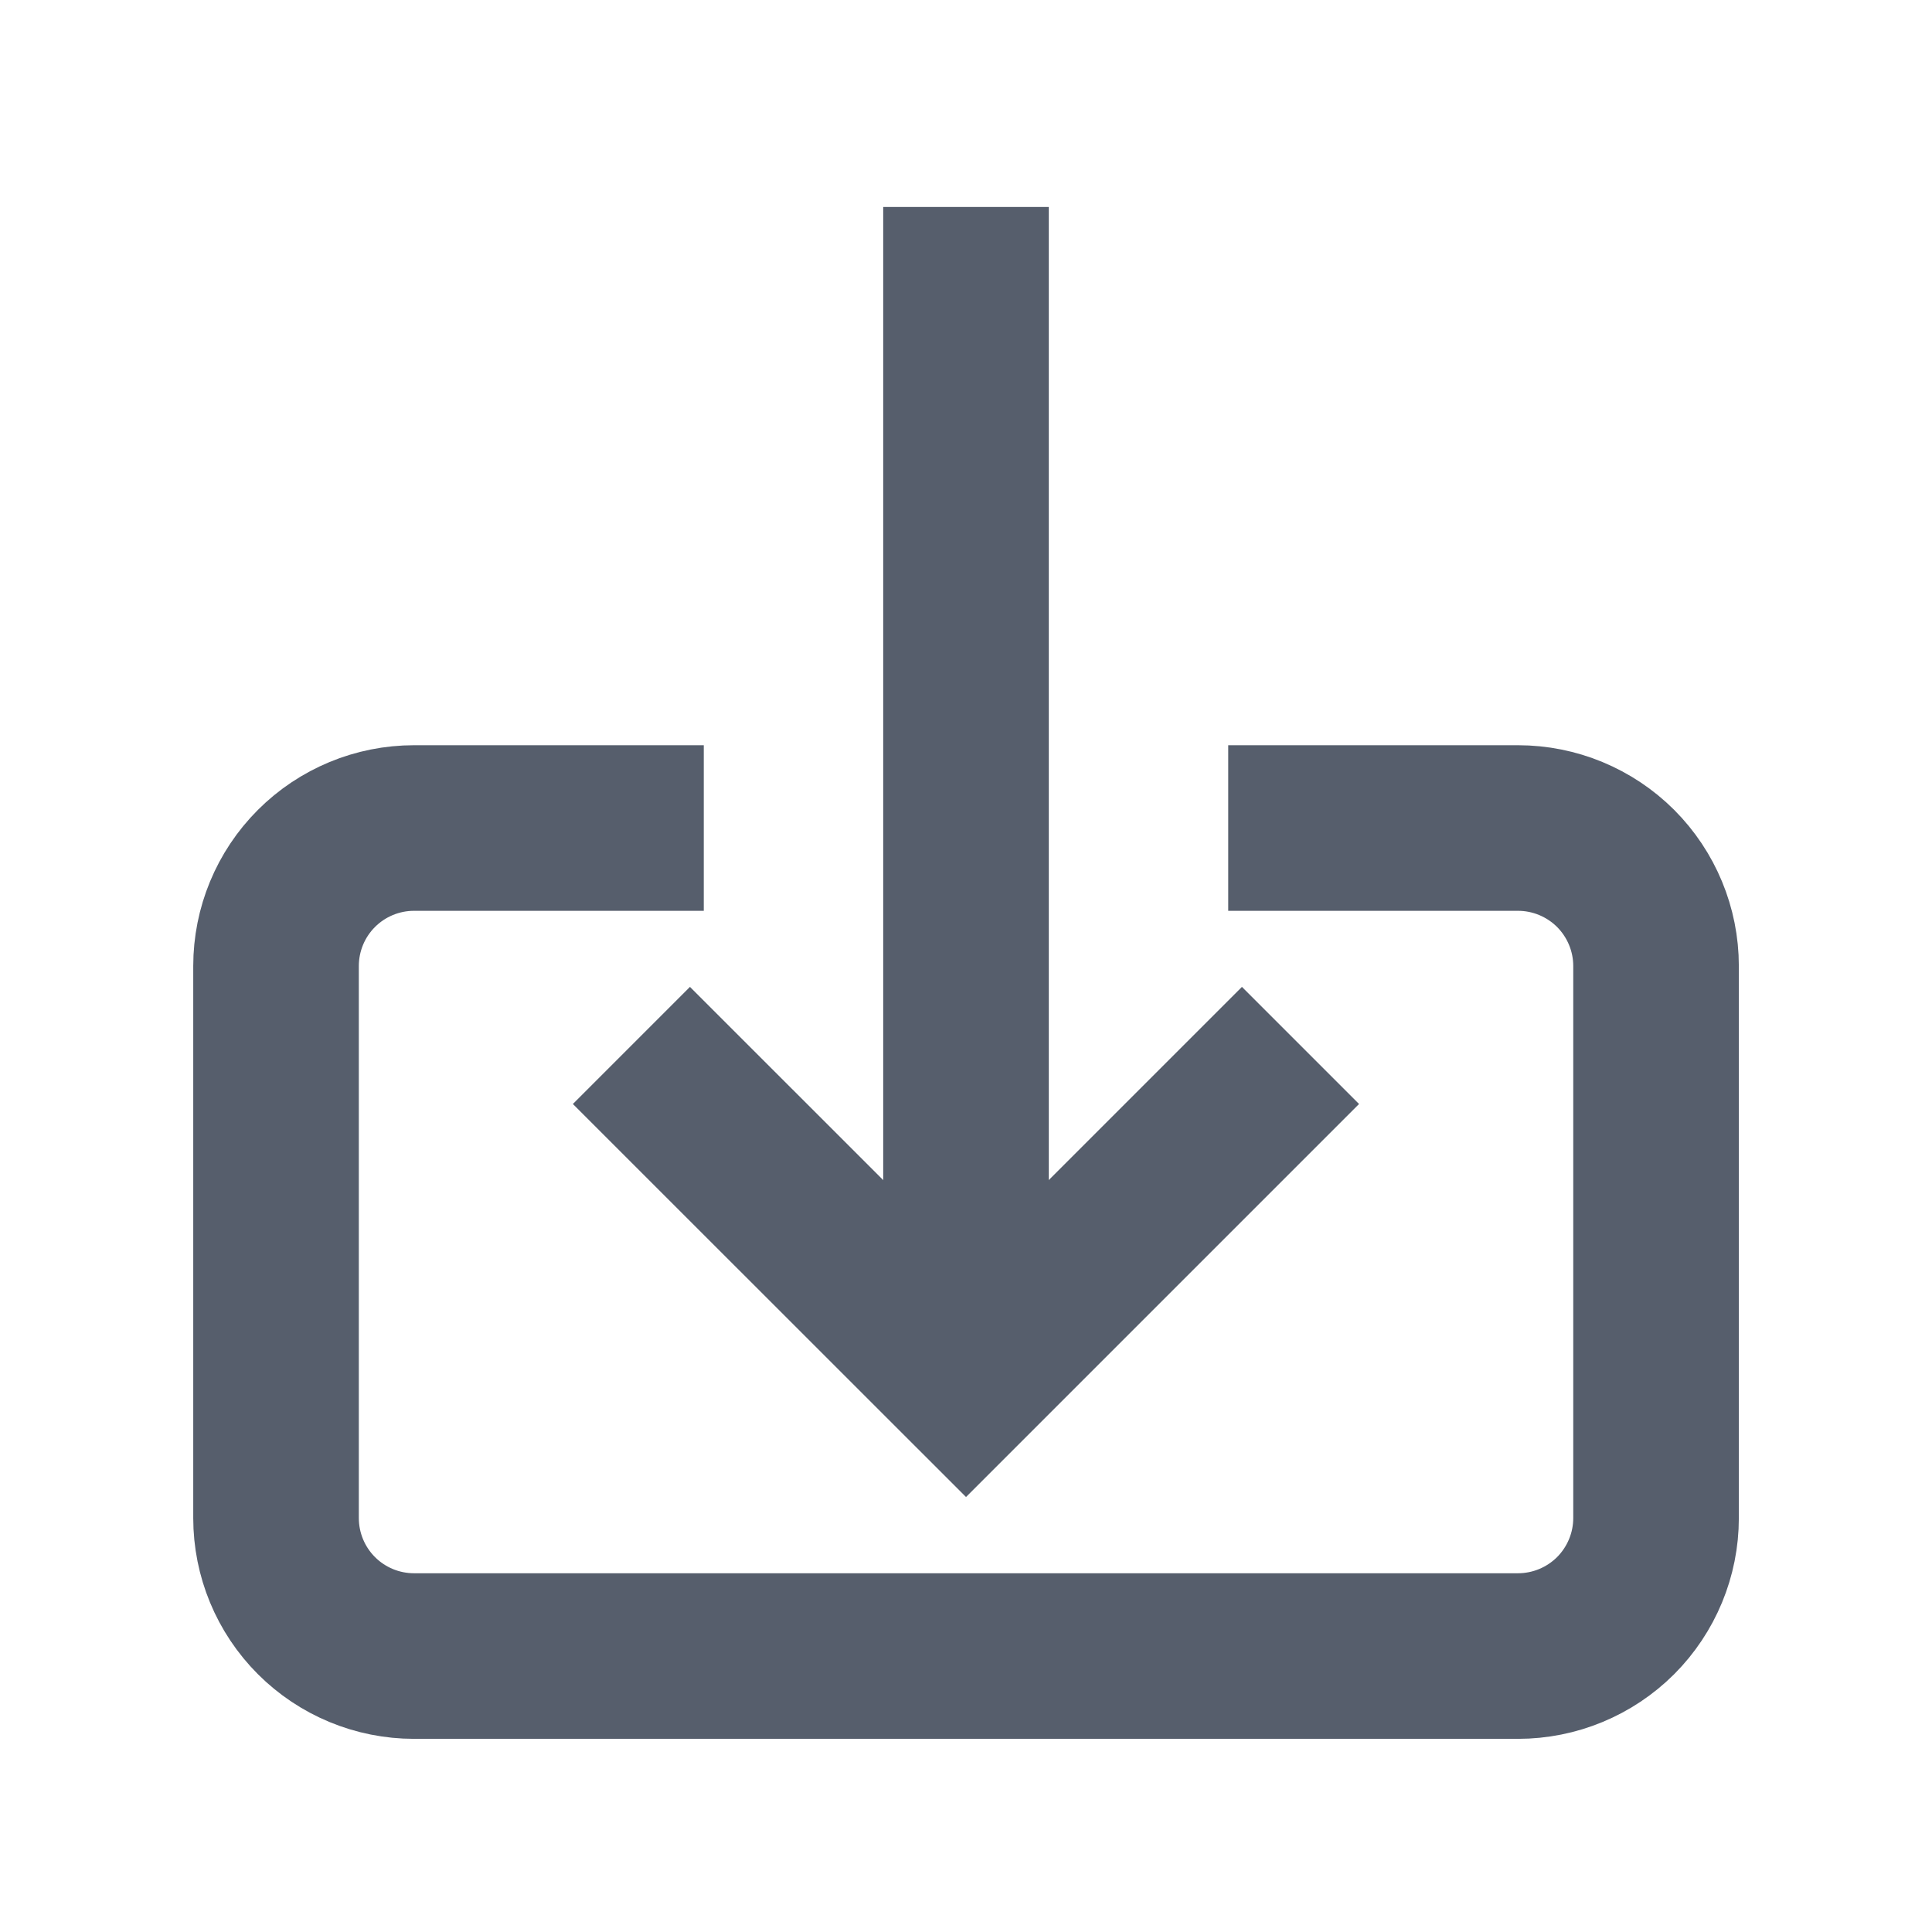 <svg width="24" height="24" viewBox="0 0 24 24" fill="none" xmlns="http://www.w3.org/2000/svg">
<path d="M12 17.143L12 2.571" stroke="#565E6C" stroke-width="2.057" stroke-miterlimit="10"/>
<path d="M15.428 13.714L12 17.142L8.571 13.714" stroke="#565E6C" stroke-width="2.057" stroke-miterlimit="10" stroke-linecap="square"/>
<path d="M16.286 10.286H18.857C19.312 10.286 19.748 10.467 20.07 10.788C20.391 11.11 20.572 11.546 20.572 12L20.572 18.858C20.572 19.312 20.391 19.748 20.07 20.07C19.748 20.391 19.312 20.572 18.857 20.572L5.143 20.572C4.688 20.572 4.252 20.391 3.931 20.07C3.609 19.748 3.429 19.312 3.429 18.858L3.429 12C3.429 11.546 3.609 11.11 3.931 10.788C4.252 10.467 4.688 10.286 5.143 10.286H7.714" stroke="#565E6C" stroke-width="2.057" stroke-miterlimit="10" stroke-linecap="square"/>
</svg>
